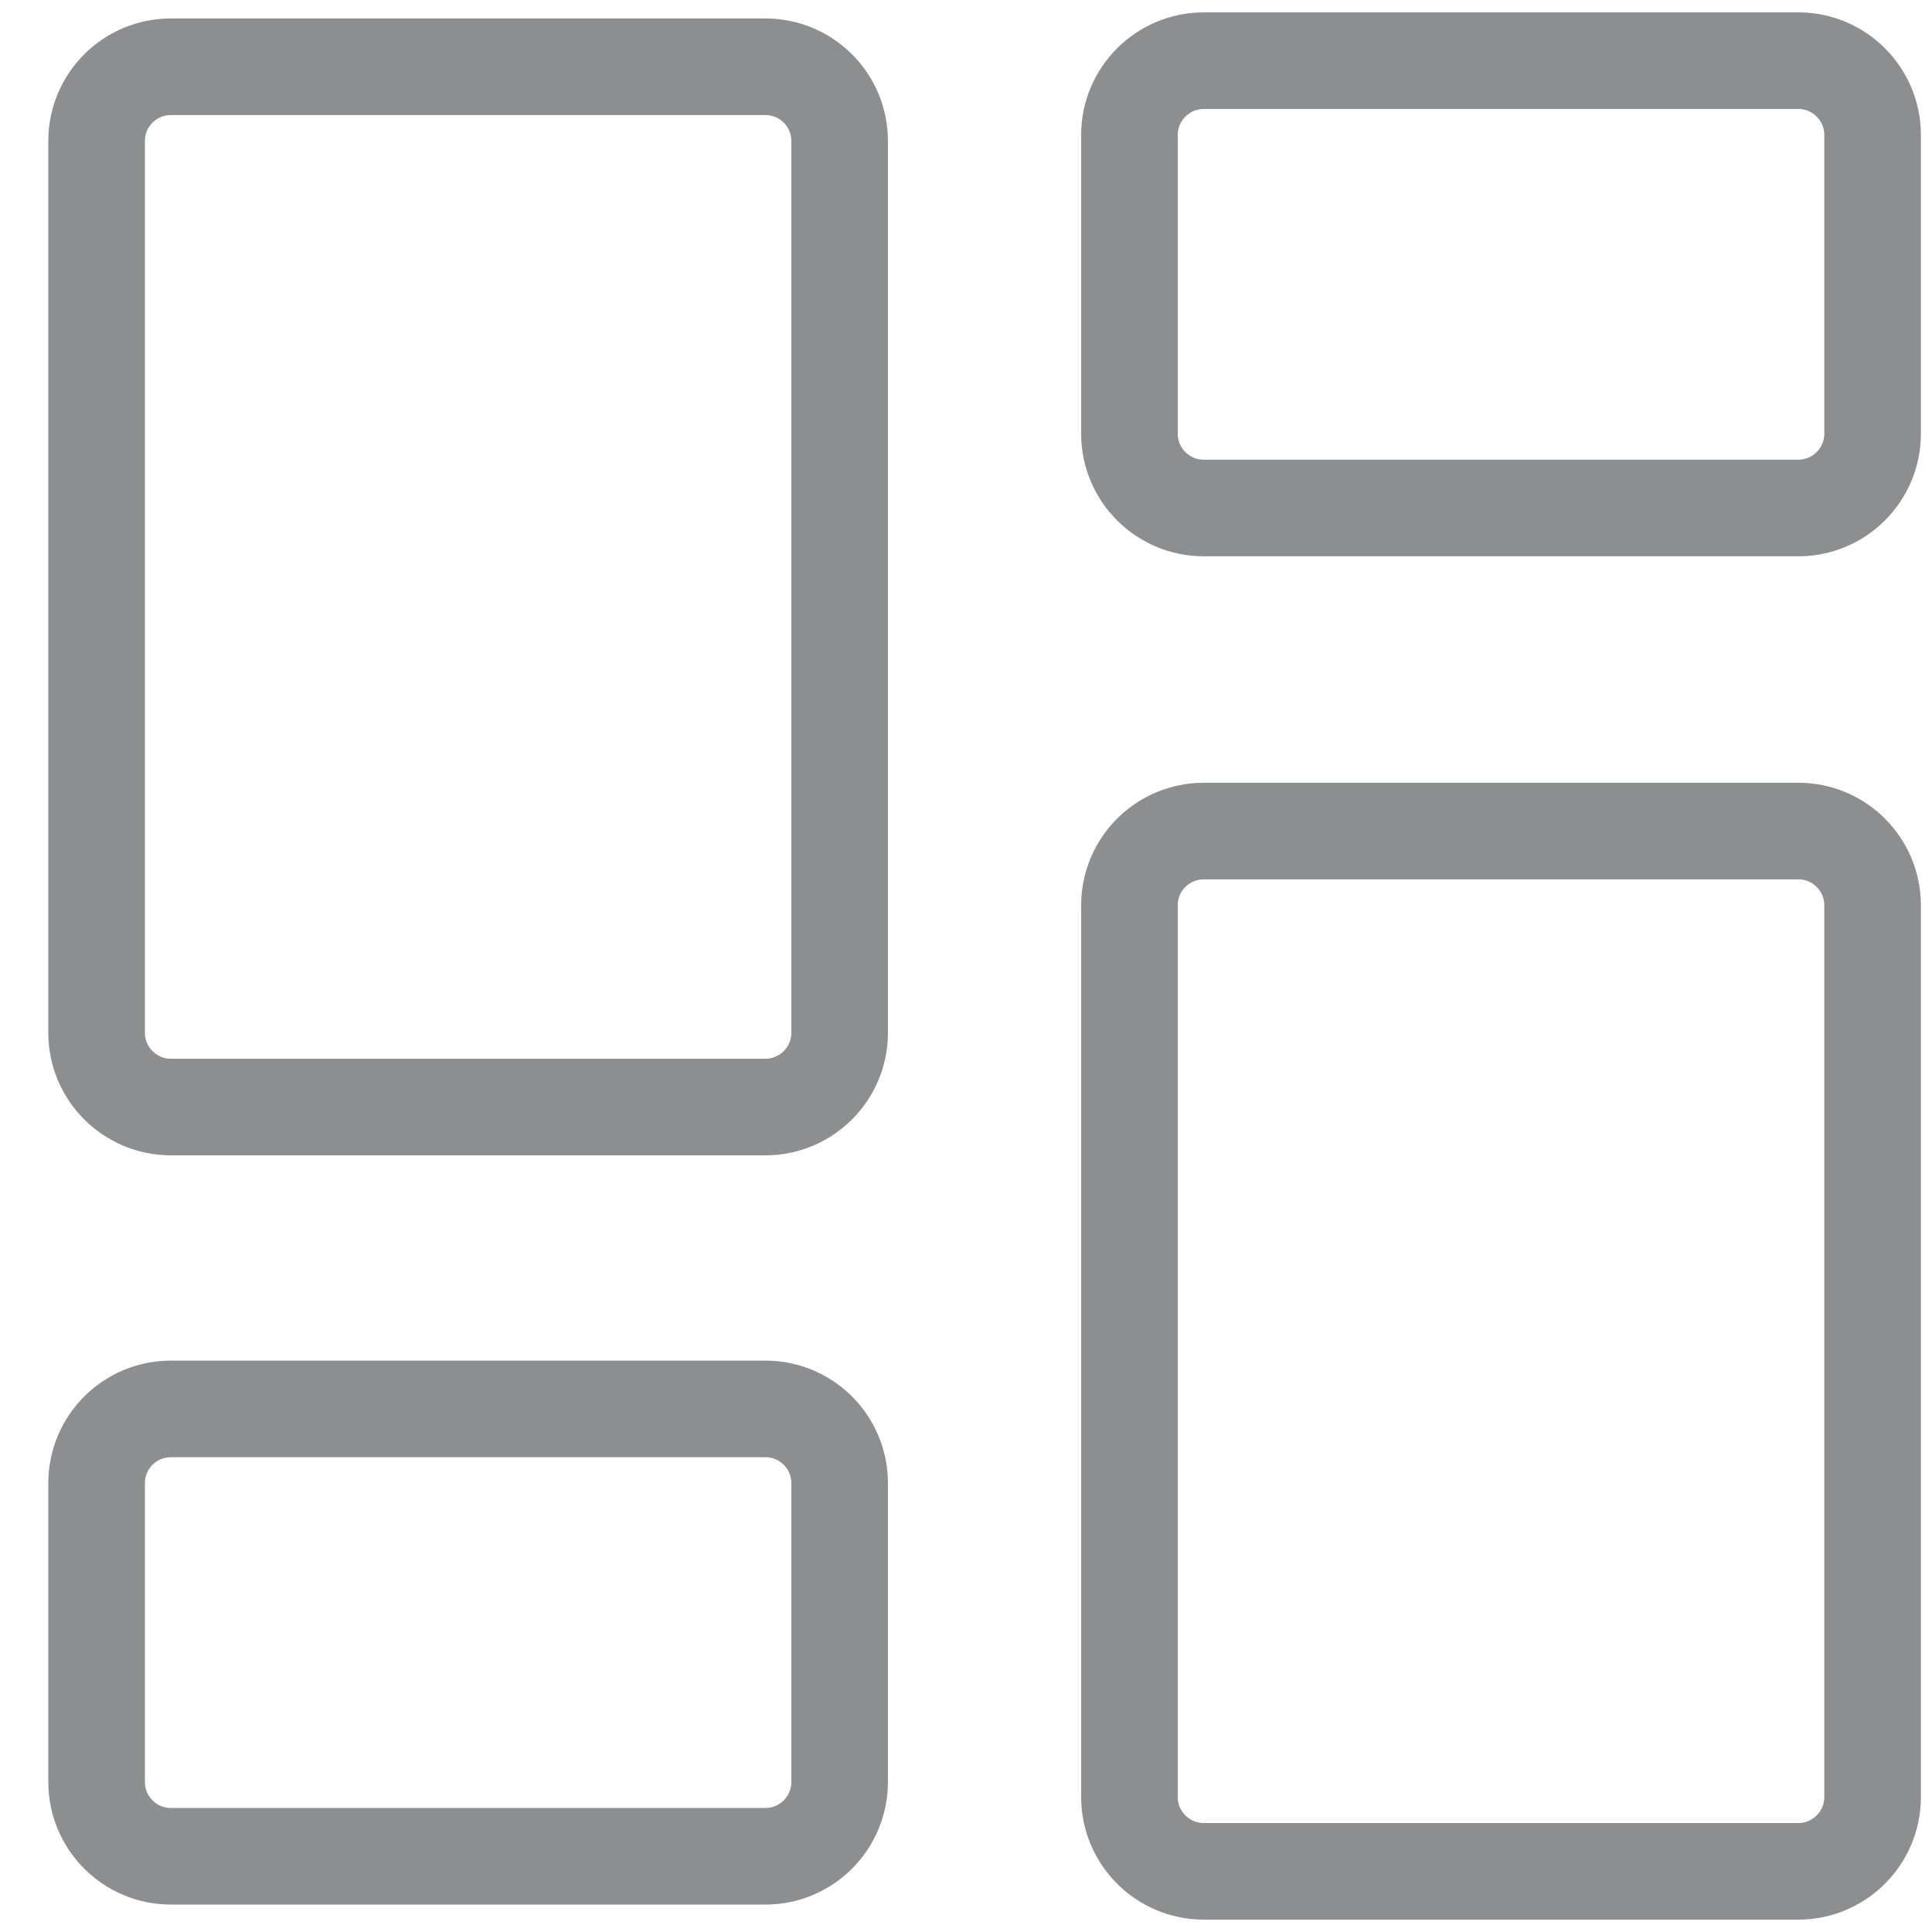 <svg width="20" height="20" viewBox="0 0 20 20" fill="none" xmlns="http://www.w3.org/2000/svg">
<path d="M18.616 8.603H12.462C12.037 8.603 11.692 8.947 11.692 9.372V18.603C11.692 19.027 12.037 19.372 12.462 19.372H18.616C19.04 19.372 19.385 19.027 19.385 18.603V9.372C19.385 8.947 19.04 8.603 18.616 8.603Z" stroke="#8D8E90" stroke-linecap="round" stroke-linejoin="round"/>
<path d="M18.616 0.628H12.462C12.037 0.628 11.692 0.973 11.692 1.397V4.49C11.692 4.914 12.037 5.259 12.462 5.259H18.616C19.04 5.259 19.385 4.914 19.385 4.49V1.397C19.385 0.973 19.04 0.628 18.616 0.628Z" stroke="#8D8E90" stroke-linecap="round" stroke-linejoin="round"/>
<path d="M7.923 0.691H1.769C1.344 0.691 1 1.035 1 1.46V10.691C1 11.115 1.344 11.46 1.769 11.46H7.923C8.348 11.46 8.692 11.115 8.692 10.691V1.46C8.692 1.035 8.348 0.691 7.923 0.691Z" stroke="#8D8E90" stroke-linecap="round" stroke-linejoin="round"/>
<path d="M7.923 14.585H1.769C1.344 14.585 1 14.929 1 15.354V18.446C1 18.871 1.344 19.216 1.769 19.216H7.923C8.348 19.216 8.692 18.871 8.692 18.446V15.354C8.692 14.929 8.348 14.585 7.923 14.585Z" stroke="#8D8E90" stroke-linecap="round" stroke-linejoin="round"/>
</svg>

